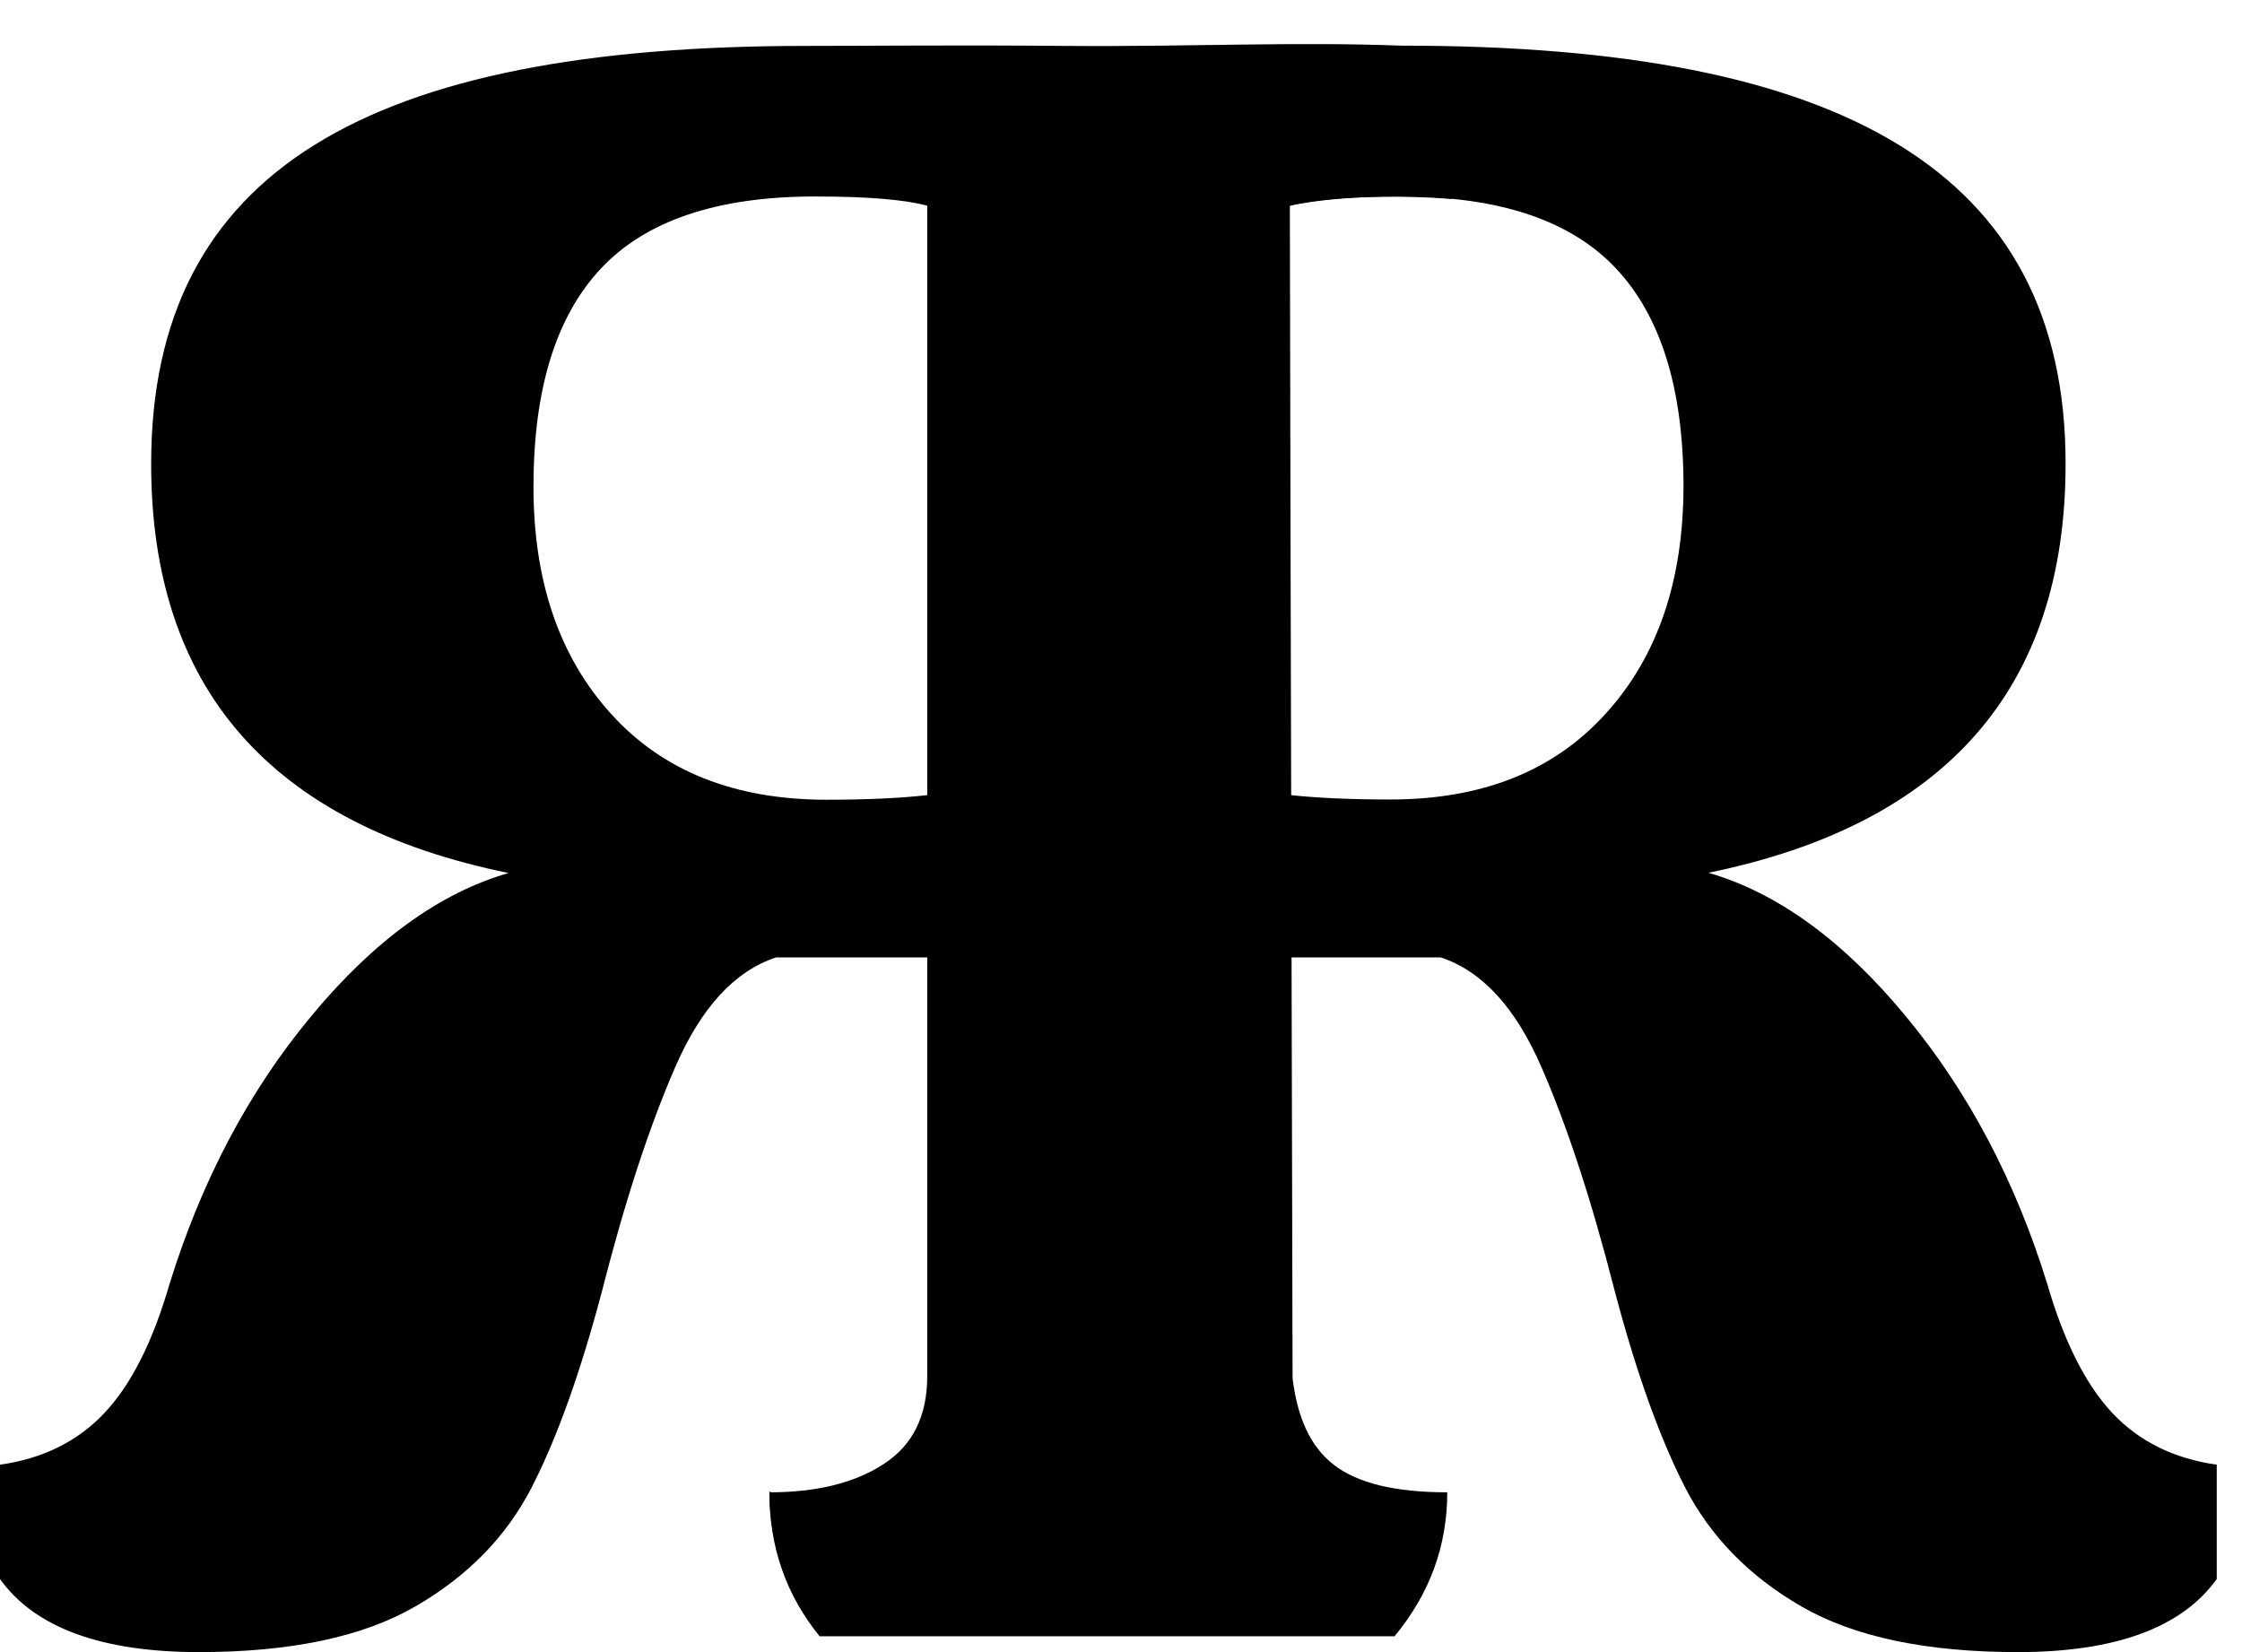 <svg width="19" height="14" viewBox="0 0 19 14" fill="none" xmlns="http://www.w3.org/2000/svg">
<g clip-path="url(#clip0_20580_2706)">
<path d="M17.35 10.881C17.079 10.005 16.678 9.246 16.146 8.606C15.617 7.967 15.059 7.564 14.478 7.396C16.497 6.983 17.505 5.827 17.505 3.929C17.505 1.439 15.592 0.387 11.893 0.387C11.363 0.387 10.645 0.426 9.713 0.477C8.652 0.529 7.74 0.446 6.885 0.446C6.627 0.742 6.503 1.052 6.503 1.568C6.942 1.568 7.649 1.415 7.856 1.569C8.063 1.724 8.07 2.253 8.07 2.601L8.233 11.808C8.233 12.156 7.827 12.705 7.542 12.677C7.289 12.653 6.953 12.819 6.521 12.64C6.521 13.092 6.669 13.499 6.968 13.86H11.814C12.098 13.512 11.943 13.263 11.943 12.799C11.543 12.799 11.256 12.88 11.011 12.718C10.765 12.558 10.928 11.988 10.928 11.653V8.113H12.209C12.56 8.229 12.844 8.538 13.063 9.043C13.283 9.546 13.49 10.18 13.684 10.94C13.865 11.624 14.062 12.176 14.276 12.596C14.491 13.016 14.819 13.355 15.266 13.613C15.713 13.871 16.323 14 17.099 14C17.926 14 18.489 13.794 18.786 13.381V12.412C18.424 12.361 18.129 12.215 17.904 11.977C17.677 11.736 17.492 11.371 17.35 10.881ZM13.606 6.049C13.167 6.534 12.56 6.775 11.782 6.775C11.447 6.775 11.162 6.762 10.93 6.737V1.743C11.123 1.691 11.441 1.665 11.88 1.665C12.707 1.665 13.313 1.868 13.695 2.275C14.077 2.682 14.267 3.299 14.267 4.124C14.265 4.924 14.046 5.567 13.606 6.049Z" fill="currentColor"/>
<path d="M1.436 10.883C1.708 10.005 2.108 9.247 2.64 8.608C3.17 7.969 3.727 7.566 4.309 7.398C2.289 6.985 1.281 5.828 1.281 3.931C1.281 1.441 3.131 0.389 6.83 0.389C7.36 0.389 8.093 0.381 9.025 0.389C10.099 0.398 10.989 0.35 11.927 0.389C12.185 0.685 12.303 1.17 12.303 1.686C11.434 1.619 10.93 1.744 10.93 1.744L10.954 11.679C10.995 12.014 11.104 12.259 11.305 12.414C11.506 12.569 11.825 12.646 12.265 12.646C12.265 13.099 12.117 13.505 11.818 13.866H6.946C6.662 13.517 6.52 13.11 6.52 12.646C6.921 12.646 7.244 12.567 7.491 12.405C7.737 12.245 7.858 11.996 7.858 11.661V8.113H6.577C6.226 8.229 5.942 8.538 5.723 9.041C5.503 9.546 5.296 10.178 5.102 10.94C4.921 11.624 4.724 12.176 4.51 12.596C4.296 13.016 3.967 13.355 3.52 13.613C3.074 13.871 2.463 14 1.687 14C0.86 14 0.297 13.794 0 13.381V12.412C0.362 12.361 0.657 12.215 0.882 11.977C1.109 11.738 1.294 11.373 1.436 10.883ZM7.005 6.777C7.341 6.777 7.626 6.764 7.858 6.738V1.743C7.665 1.691 7.347 1.665 6.908 1.665C6.081 1.665 5.475 1.868 5.093 2.275C4.711 2.682 4.521 3.299 4.521 4.124C4.521 4.926 4.74 5.567 5.18 6.051C5.619 6.536 6.228 6.777 7.005 6.777Z" fill="currentColor"/>
</g>
<defs>
<clipPath id="clip0_20580_2706">
<rect width="19" height="14" fill="currentColor"/>
</clipPath>
</defs>
</svg>
